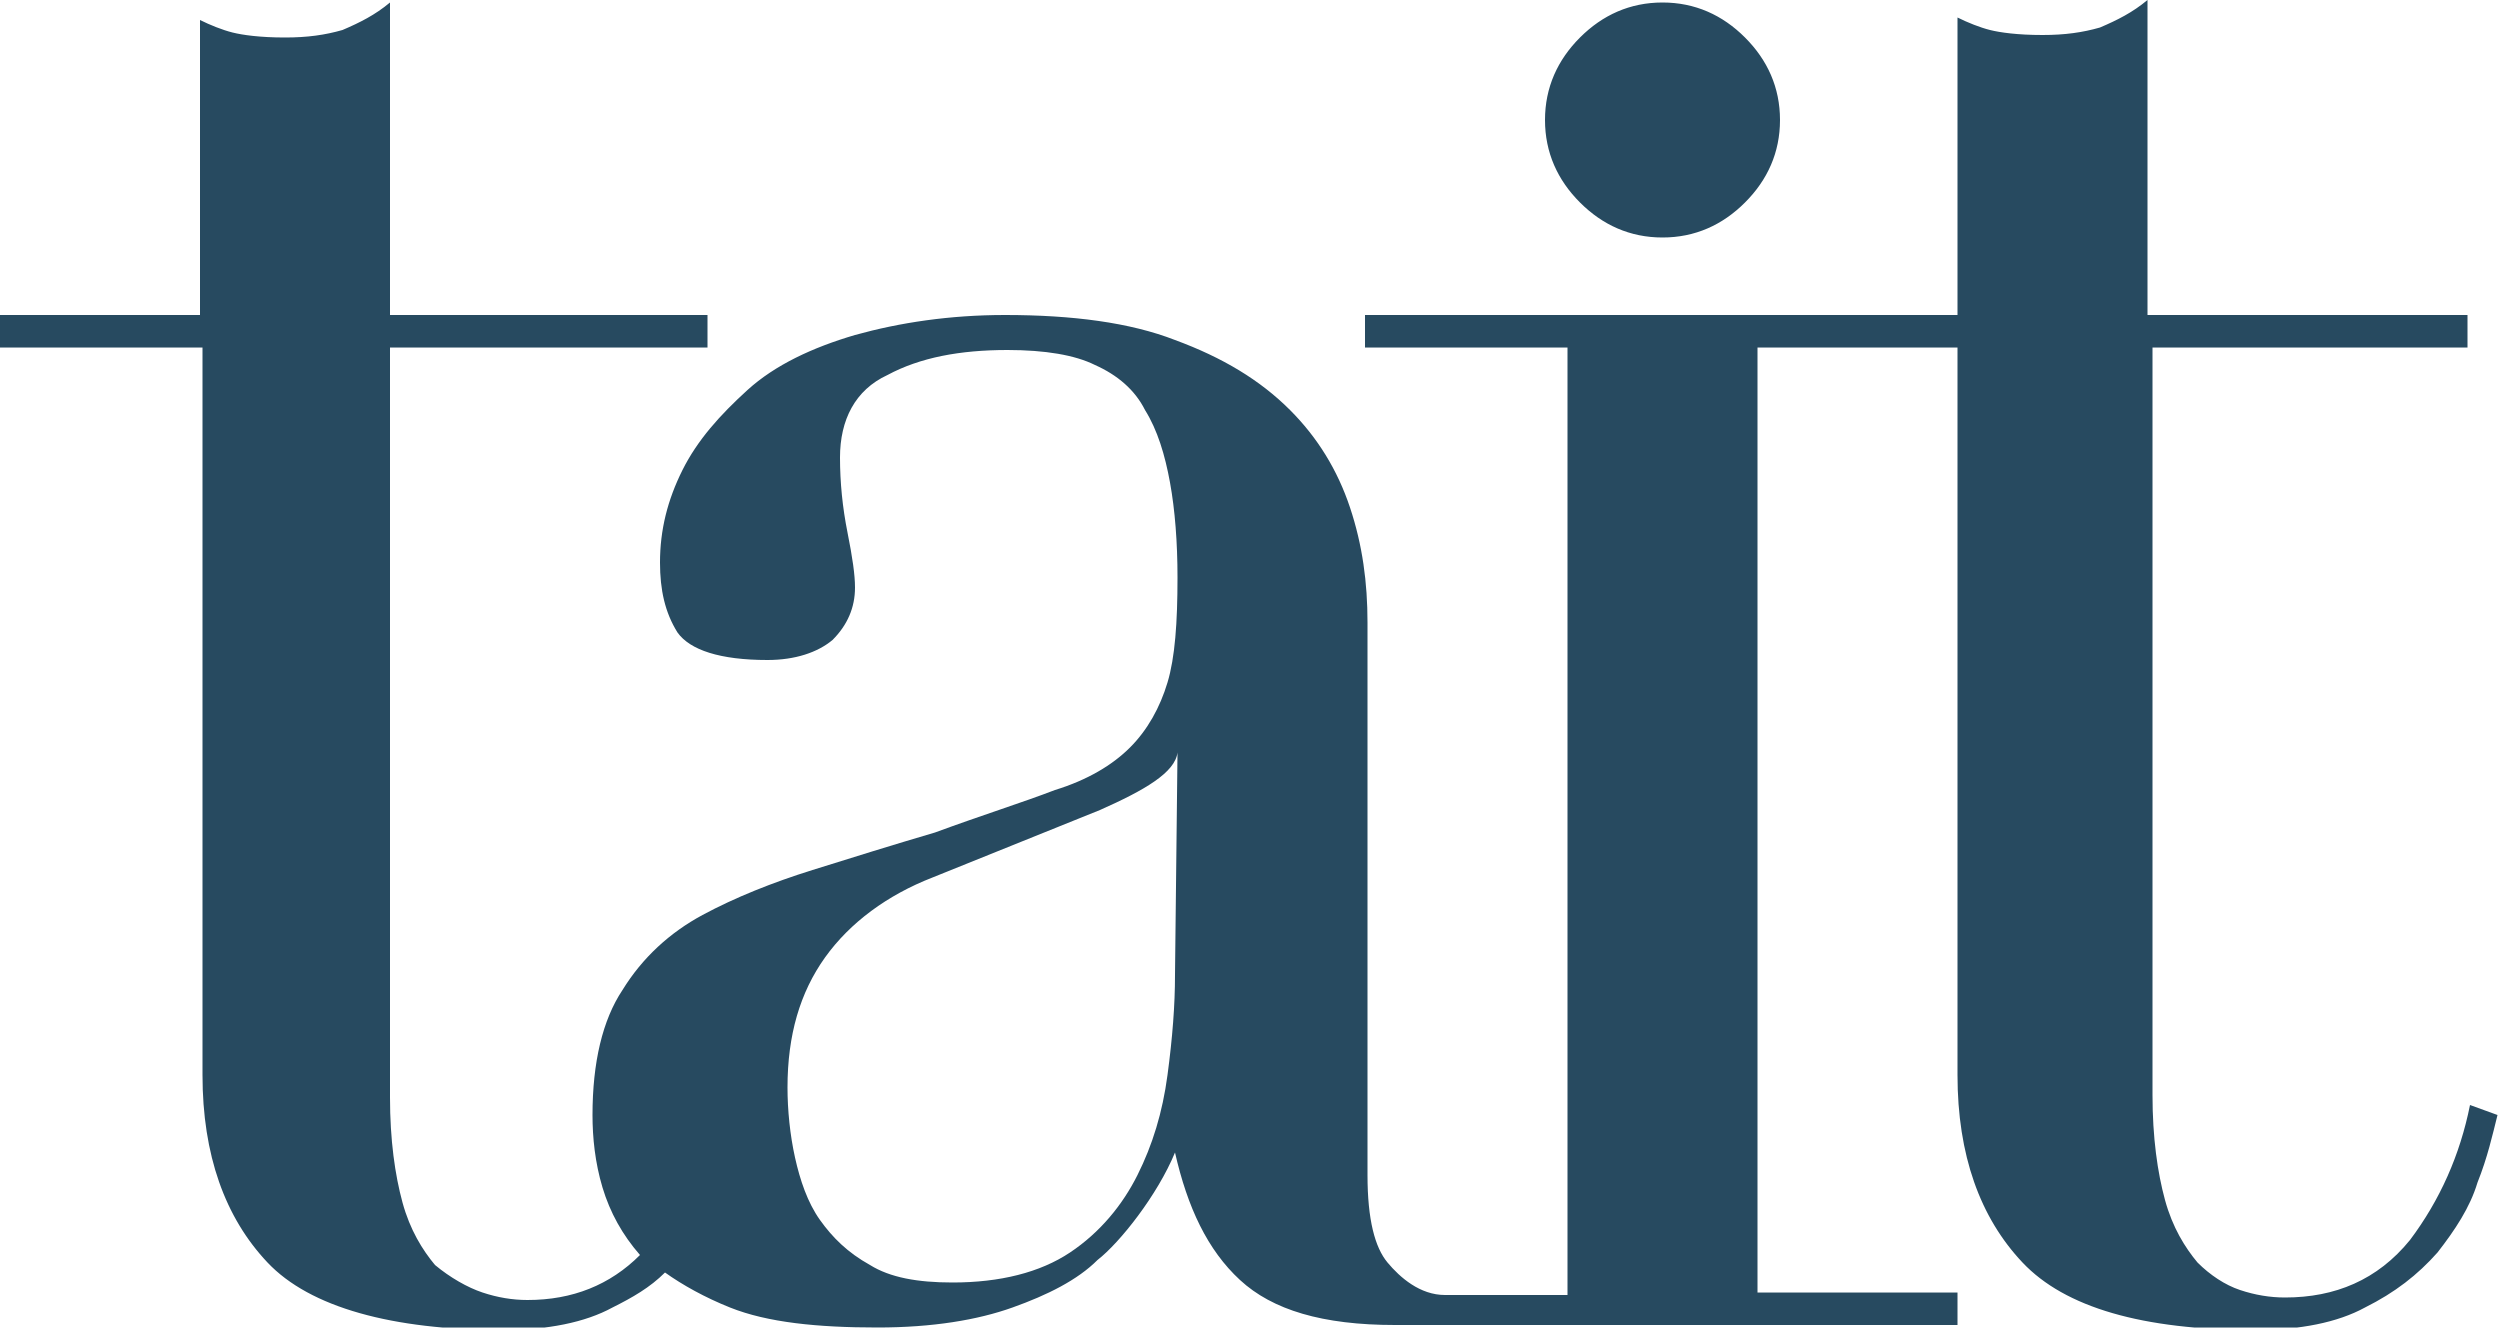 <svg xmlns="http://www.w3.org/2000/svg" viewBox="-30 -6.6 100 53.1" enable-background="new -30 -6.6 100 53.1"><g fill="#274a60"><path d="M36.5 2.9c1.3 0 2.4-.5 3.3-1.4.9-.9 1.4-2 1.4-3.3s-.5-2.4-1.4-3.3c-.9-.9-2-1.4-3.3-1.4s-2.4.5-3.3 1.4c-.9.9-1.4 2-1.4 3.3 0 1.3.5 2.4 1.4 3.3.9.9 2 1.4 3.3 1.4zM68.8 37.6c-.4 2-1.2 3.8-2.4 5.4-1.3 1.6-3 2.3-5 2.3-.6 0-1.2-.1-1.8-.3-.6-.2-1.2-.6-1.7-1.1-.5-.6-1-1.4-1.3-2.5-.3-1.1-.5-2.5-.5-4.2V7.3h12.6V6H55.9V-6.6c-.6.5-1.2.8-1.9 1.1-.7.2-1.4.3-2.3.3-1 0-1.7-.1-2.1-.2-.4-.1-.9-.3-1.3-.5V6H24.6v1.3h8.1v37.9h-4.9c-1 0-1.8-.7-2.3-1.3-.5-.6-.8-1.7-.8-3.5V18.3c0-1.6-.2-3.1-.7-4.6-.5-1.5-1.3-2.8-2.4-3.9C20.4 8.6 18.9 7.7 17 7c-1.8-.7-4.1-1-6.8-1-2.2 0-4.2.3-6 .8C2.5 7.3 1 8-.1 9s-2 2-2.6 3.2c-.6 1.2-.9 2.4-.9 3.7 0 1.1.2 2 .7 2.8.5.7 1.7 1.1 3.6 1.1 1.1 0 2-.3 2.6-.8.6-.6.9-1.3.9-2.1 0-.5-.1-1.2-.3-2.2-.2-1-.3-2-.3-3 0-1.5.6-2.7 1.9-3.3 1.3-.7 2.9-1 4.8-1 1.5 0 2.7.2 3.5.6.9.4 1.6 1 2 1.8.5.8.8 1.8 1 2.9.2 1.1.3 2.4.3 3.8 0 1.8-.1 3.2-.4 4.2-.3 1-.8 1.9-1.5 2.6-.7.7-1.7 1.3-3 1.7-1.3.5-2.9 1-4.8 1.7-1.7.5-3.3 1-4.9 1.5S-.6 29.3-1.9 30c-1.3.7-2.4 1.7-3.2 3-.8 1.2-1.2 2.9-1.2 5 0 .9.1 1.9.4 2.9.3 1 .8 1.9 1.5 2.7-1.2 1.2-2.7 1.8-4.5 1.8-.6 0-1.2-.1-1.8-.3-.6-.2-1.3-.6-1.9-1.1-.5-.6-1-1.4-1.3-2.5-.3-1.1-.5-2.5-.5-4.2v-30h12.7V6h-12.7V-6.5c-.6.5-1.2.8-1.9 1.1-.7.2-1.4.3-2.3.3-1 0-1.7-.1-2.1-.2-.4-.1-.9-.3-1.3-.5V6h-8v1.3h8.1v29.1c0 3.2.9 5.7 2.6 7.5 1.7 1.8 5 2.7 9.4 2.7 1.8 0 3.3-.3 4.4-.9.8-.4 1.5-.8 2.1-1.4.7.5 1.6 1 2.6 1.4 1.5.6 3.5.8 5.9.8 2.2 0 4-.3 5.4-.8 1.4-.5 2.6-1.1 3.4-1.9.9-.7 2.4-2.6 3.1-4.3.5 2.2 1.3 3.9 2.6 5.1 1.3 1.2 3.3 1.8 6.2 1.8h22.5v-1.3h-8V7.3h8v29.1c0 3.2.9 5.7 2.6 7.5 1.7 1.8 4.8 2.7 9.3 2.7 1.8 0 3.3-.3 4.4-.9 1.2-.6 2.1-1.3 2.9-2.2.7-.9 1.3-1.8 1.6-2.8.4-1 .6-1.9.8-2.7l-1.1-.4zM17 32.4c0 1.2-.1 2.5-.3 4-.2 1.5-.6 2.8-1.2 4-.6 1.2-1.5 2.3-2.7 3.1-1.2.8-2.8 1.2-4.7 1.2-1.4 0-2.5-.2-3.3-.7-.9-.5-1.5-1.1-2-1.8s-.8-1.6-1-2.5c-.2-.9-.3-1.9-.3-2.8 0-2.1.5-3.8 1.5-5.2 1-1.4 2.5-2.5 4.3-3.2l6.7-2.7c1.8-.8 3-1.5 3.1-2.3l-.1 8.9z"/></g></svg>